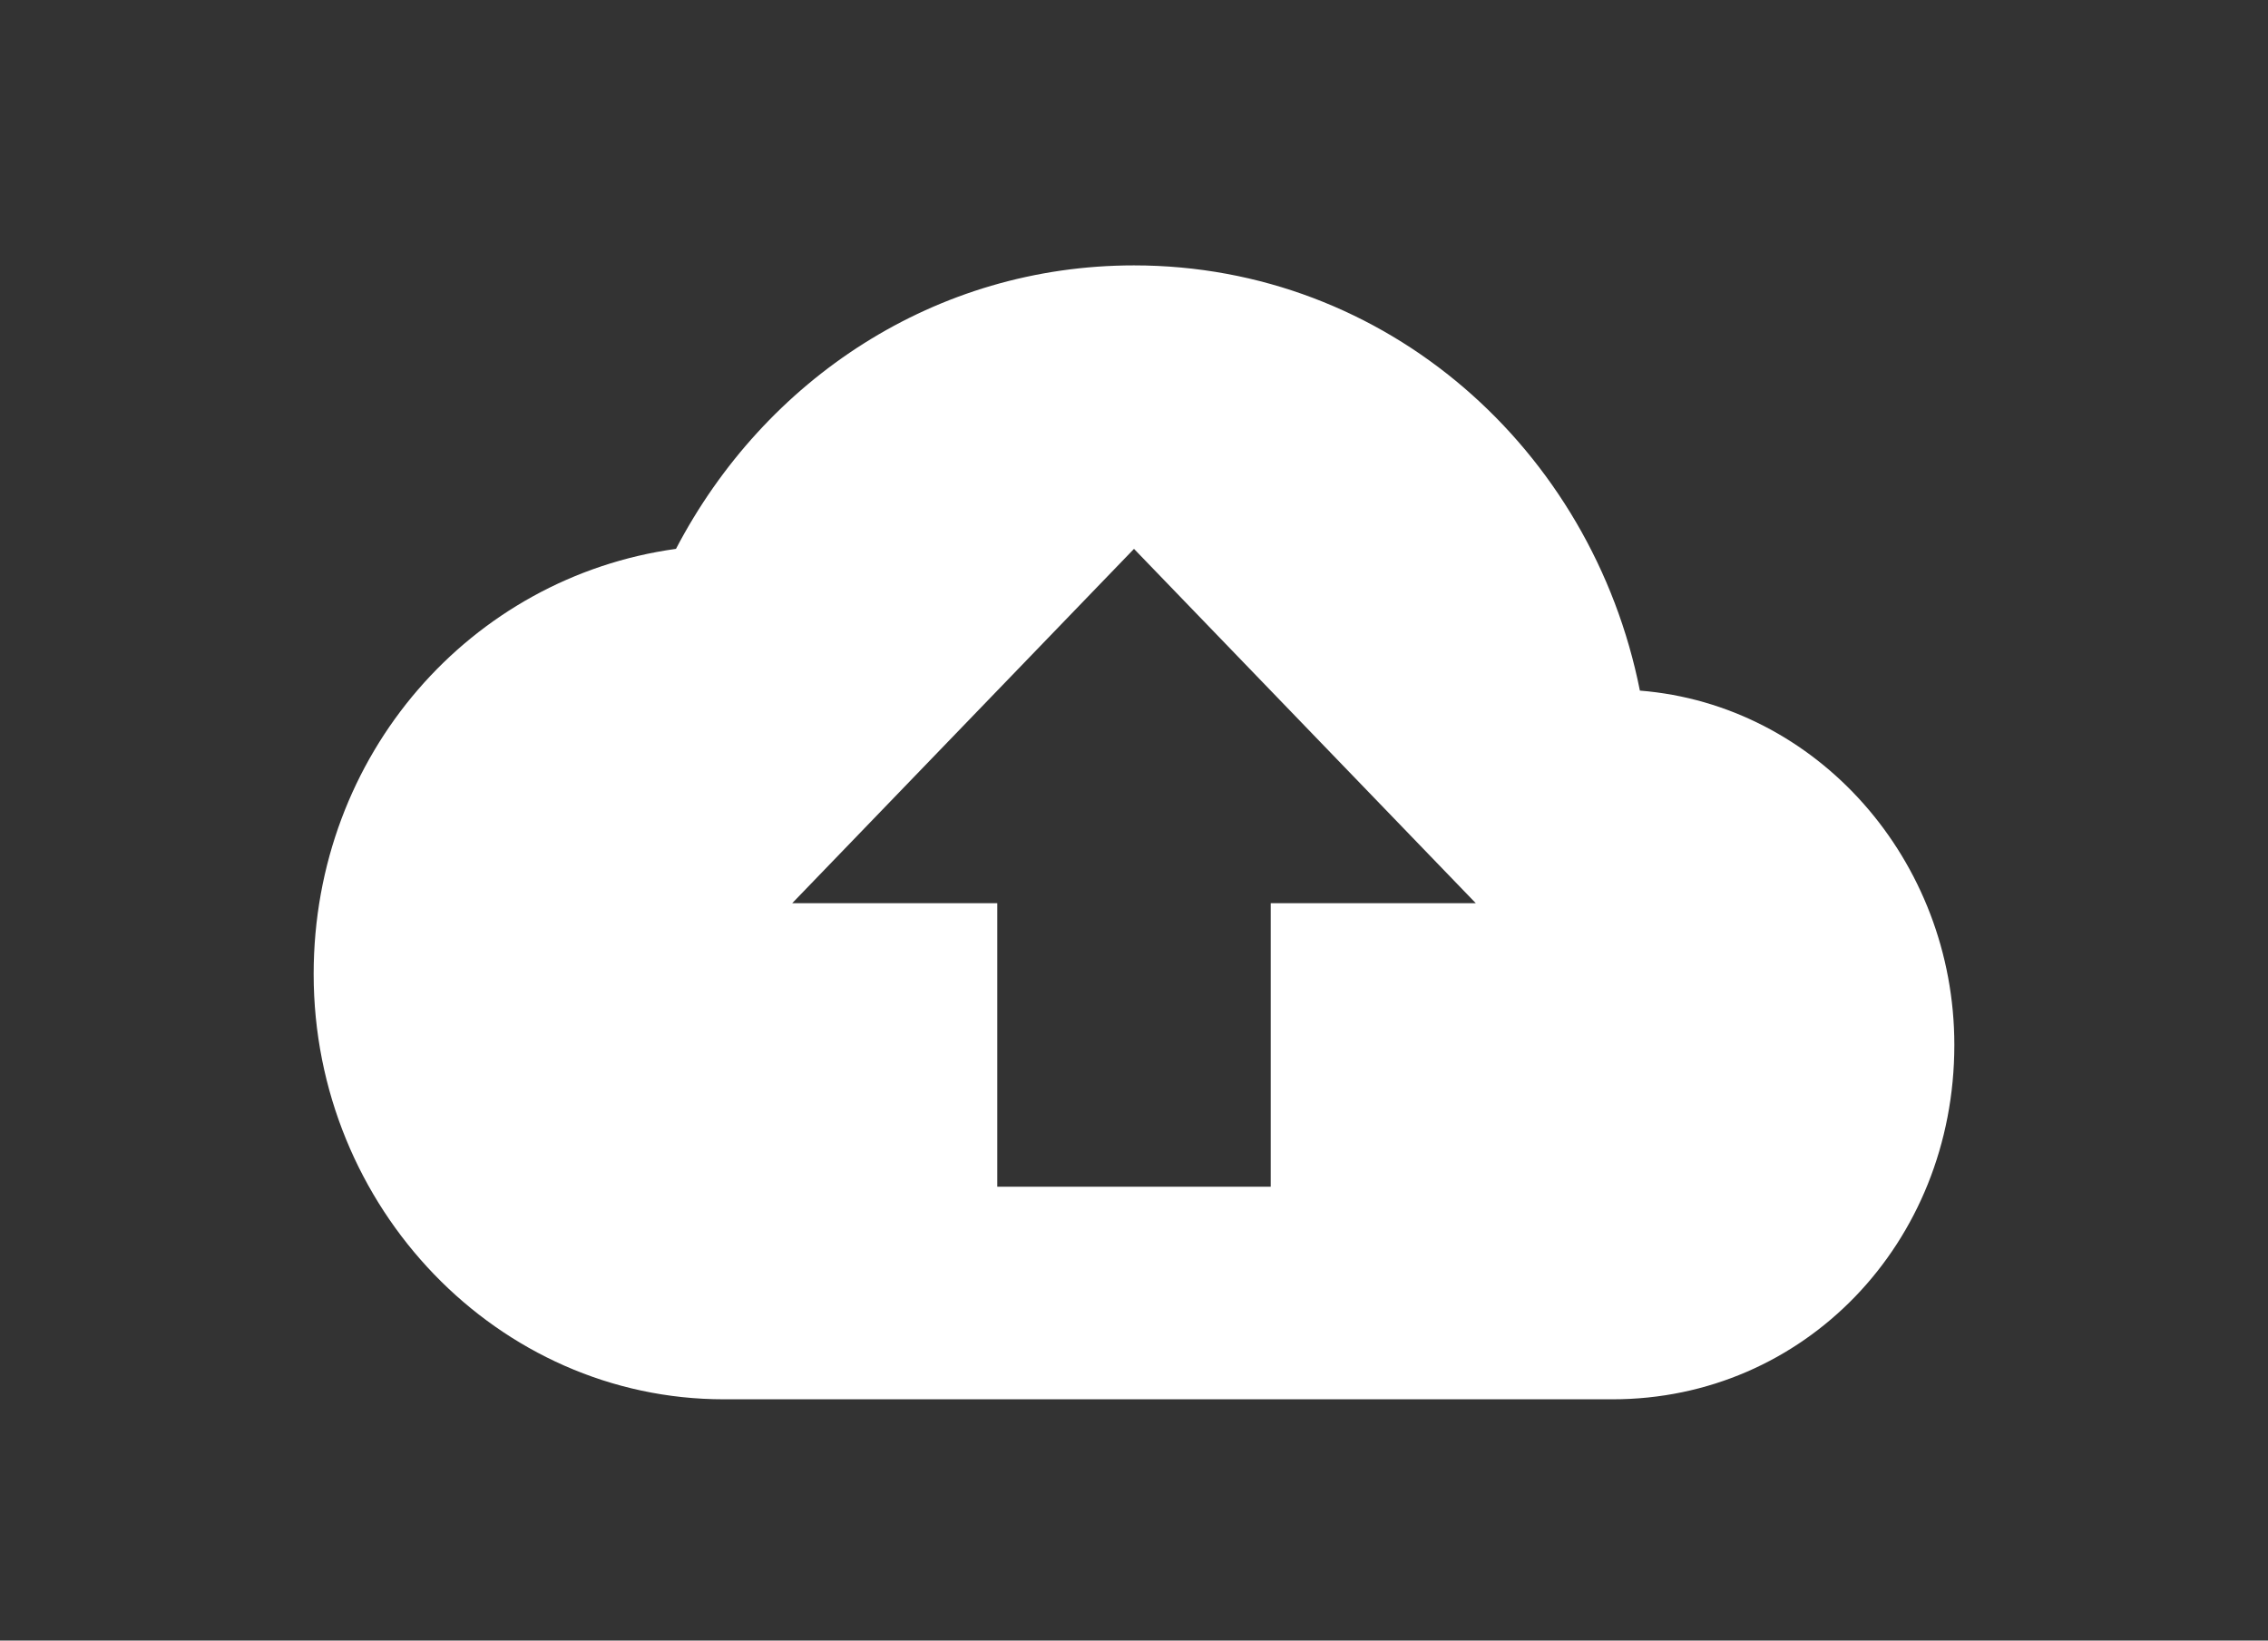 <svg width="94" height="68" viewBox="0 0 94 68" fill="none" xmlns="http://www.w3.org/2000/svg">
<rect x="0" y="0" width="94" height="68" fill="#333333" stroke="none"/>
<path d="M67.967 28.625C65.983 18.637 57.483 11 47 11C38.783 11 31.7 15.7 28.017 22.75C19.517 23.925 13 31.269 13 40.375C13 50.069 20.65 58 30 58H66.833C74.767 58 81 51.538 81 43.312C81 35.675 75.333 29.212 67.967 28.625ZM52.667 37.438V49.188H41.333V37.438H32.833L47 22.75L61.167 37.438H52.667Z" fill="white"/>
</svg>
